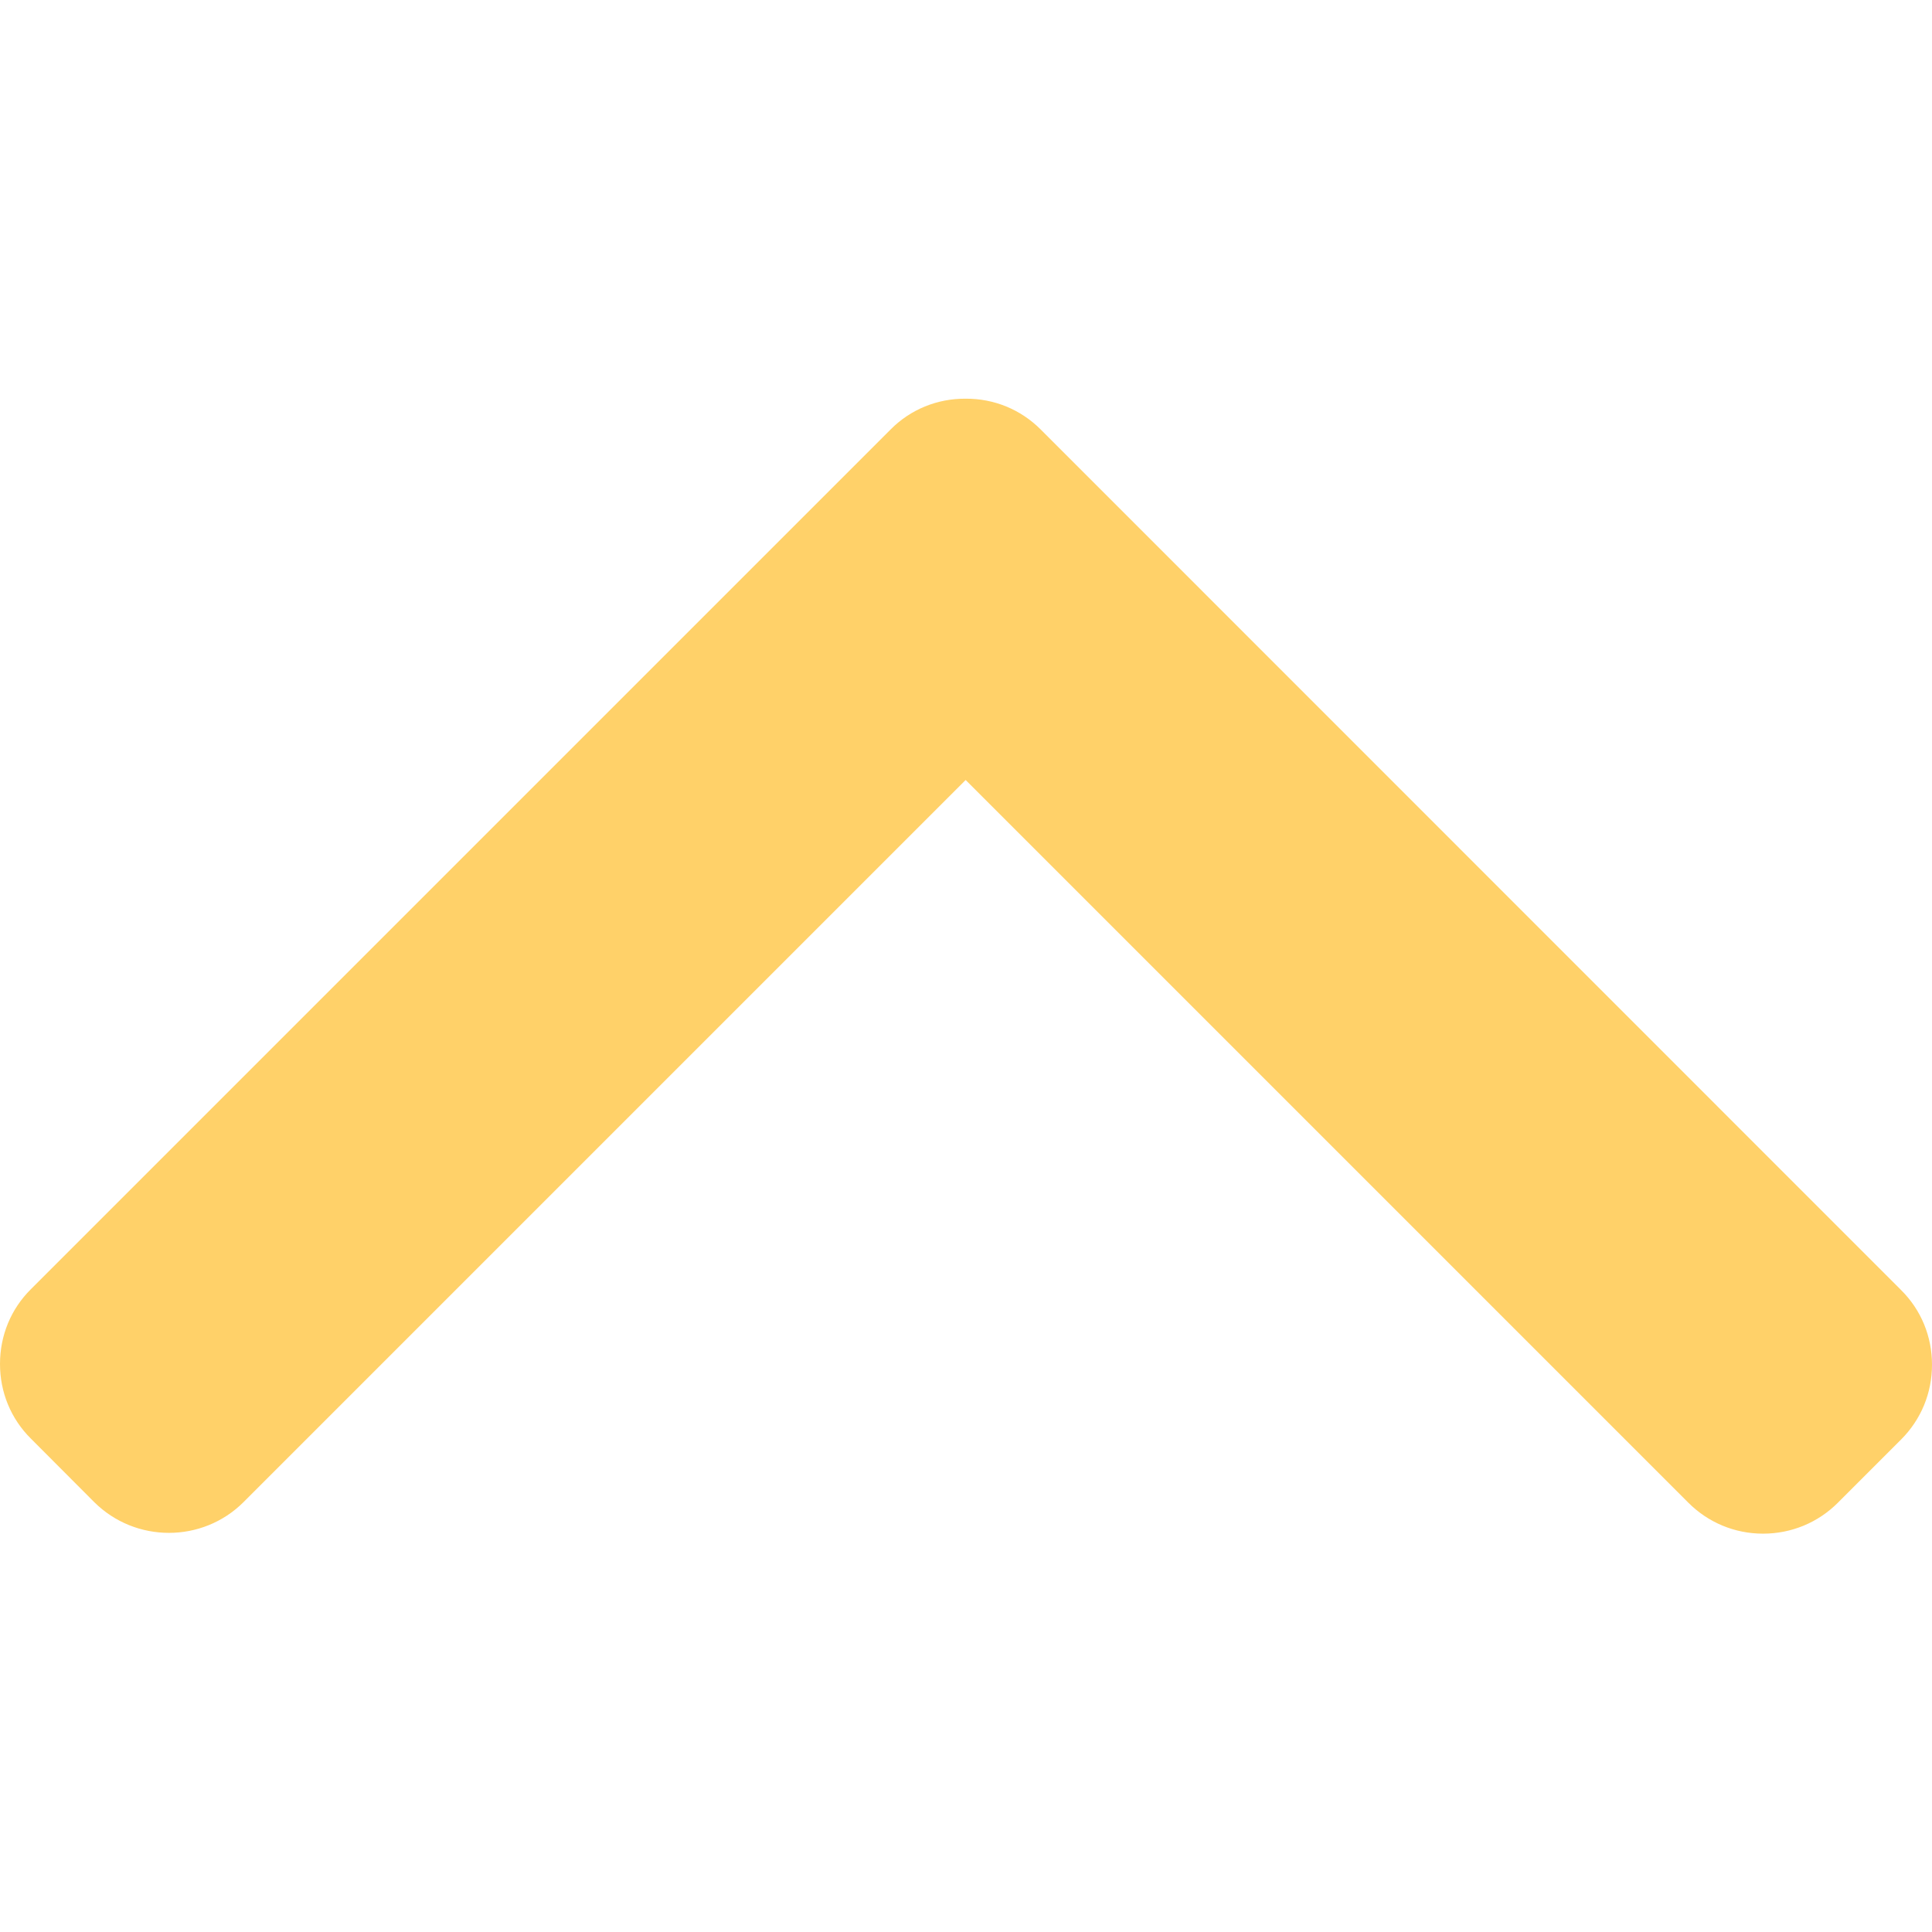 <svg width="11" height="11" viewBox="0 0 11 11" fill="none" xmlns="http://www.w3.org/2000/svg">
<path d="M5.498 4.441L9.613 8.556C9.726 8.669 9.877 8.732 10.038 8.732C10.2 8.732 10.351 8.669 10.464 8.556L10.824 8.196C10.938 8.082 11 7.931 11 7.77C11 7.609 10.938 7.458 10.824 7.345L5.925 2.445C5.811 2.331 5.659 2.269 5.498 2.27C5.336 2.269 5.184 2.331 5.071 2.445L0.176 7.34C0.062 7.453 0 7.604 0 7.766C0 7.927 0.062 8.078 0.176 8.191L0.536 8.552C0.771 8.786 1.153 8.786 1.387 8.552L5.498 4.441Z" fill="#FFD169"/>
</svg>
